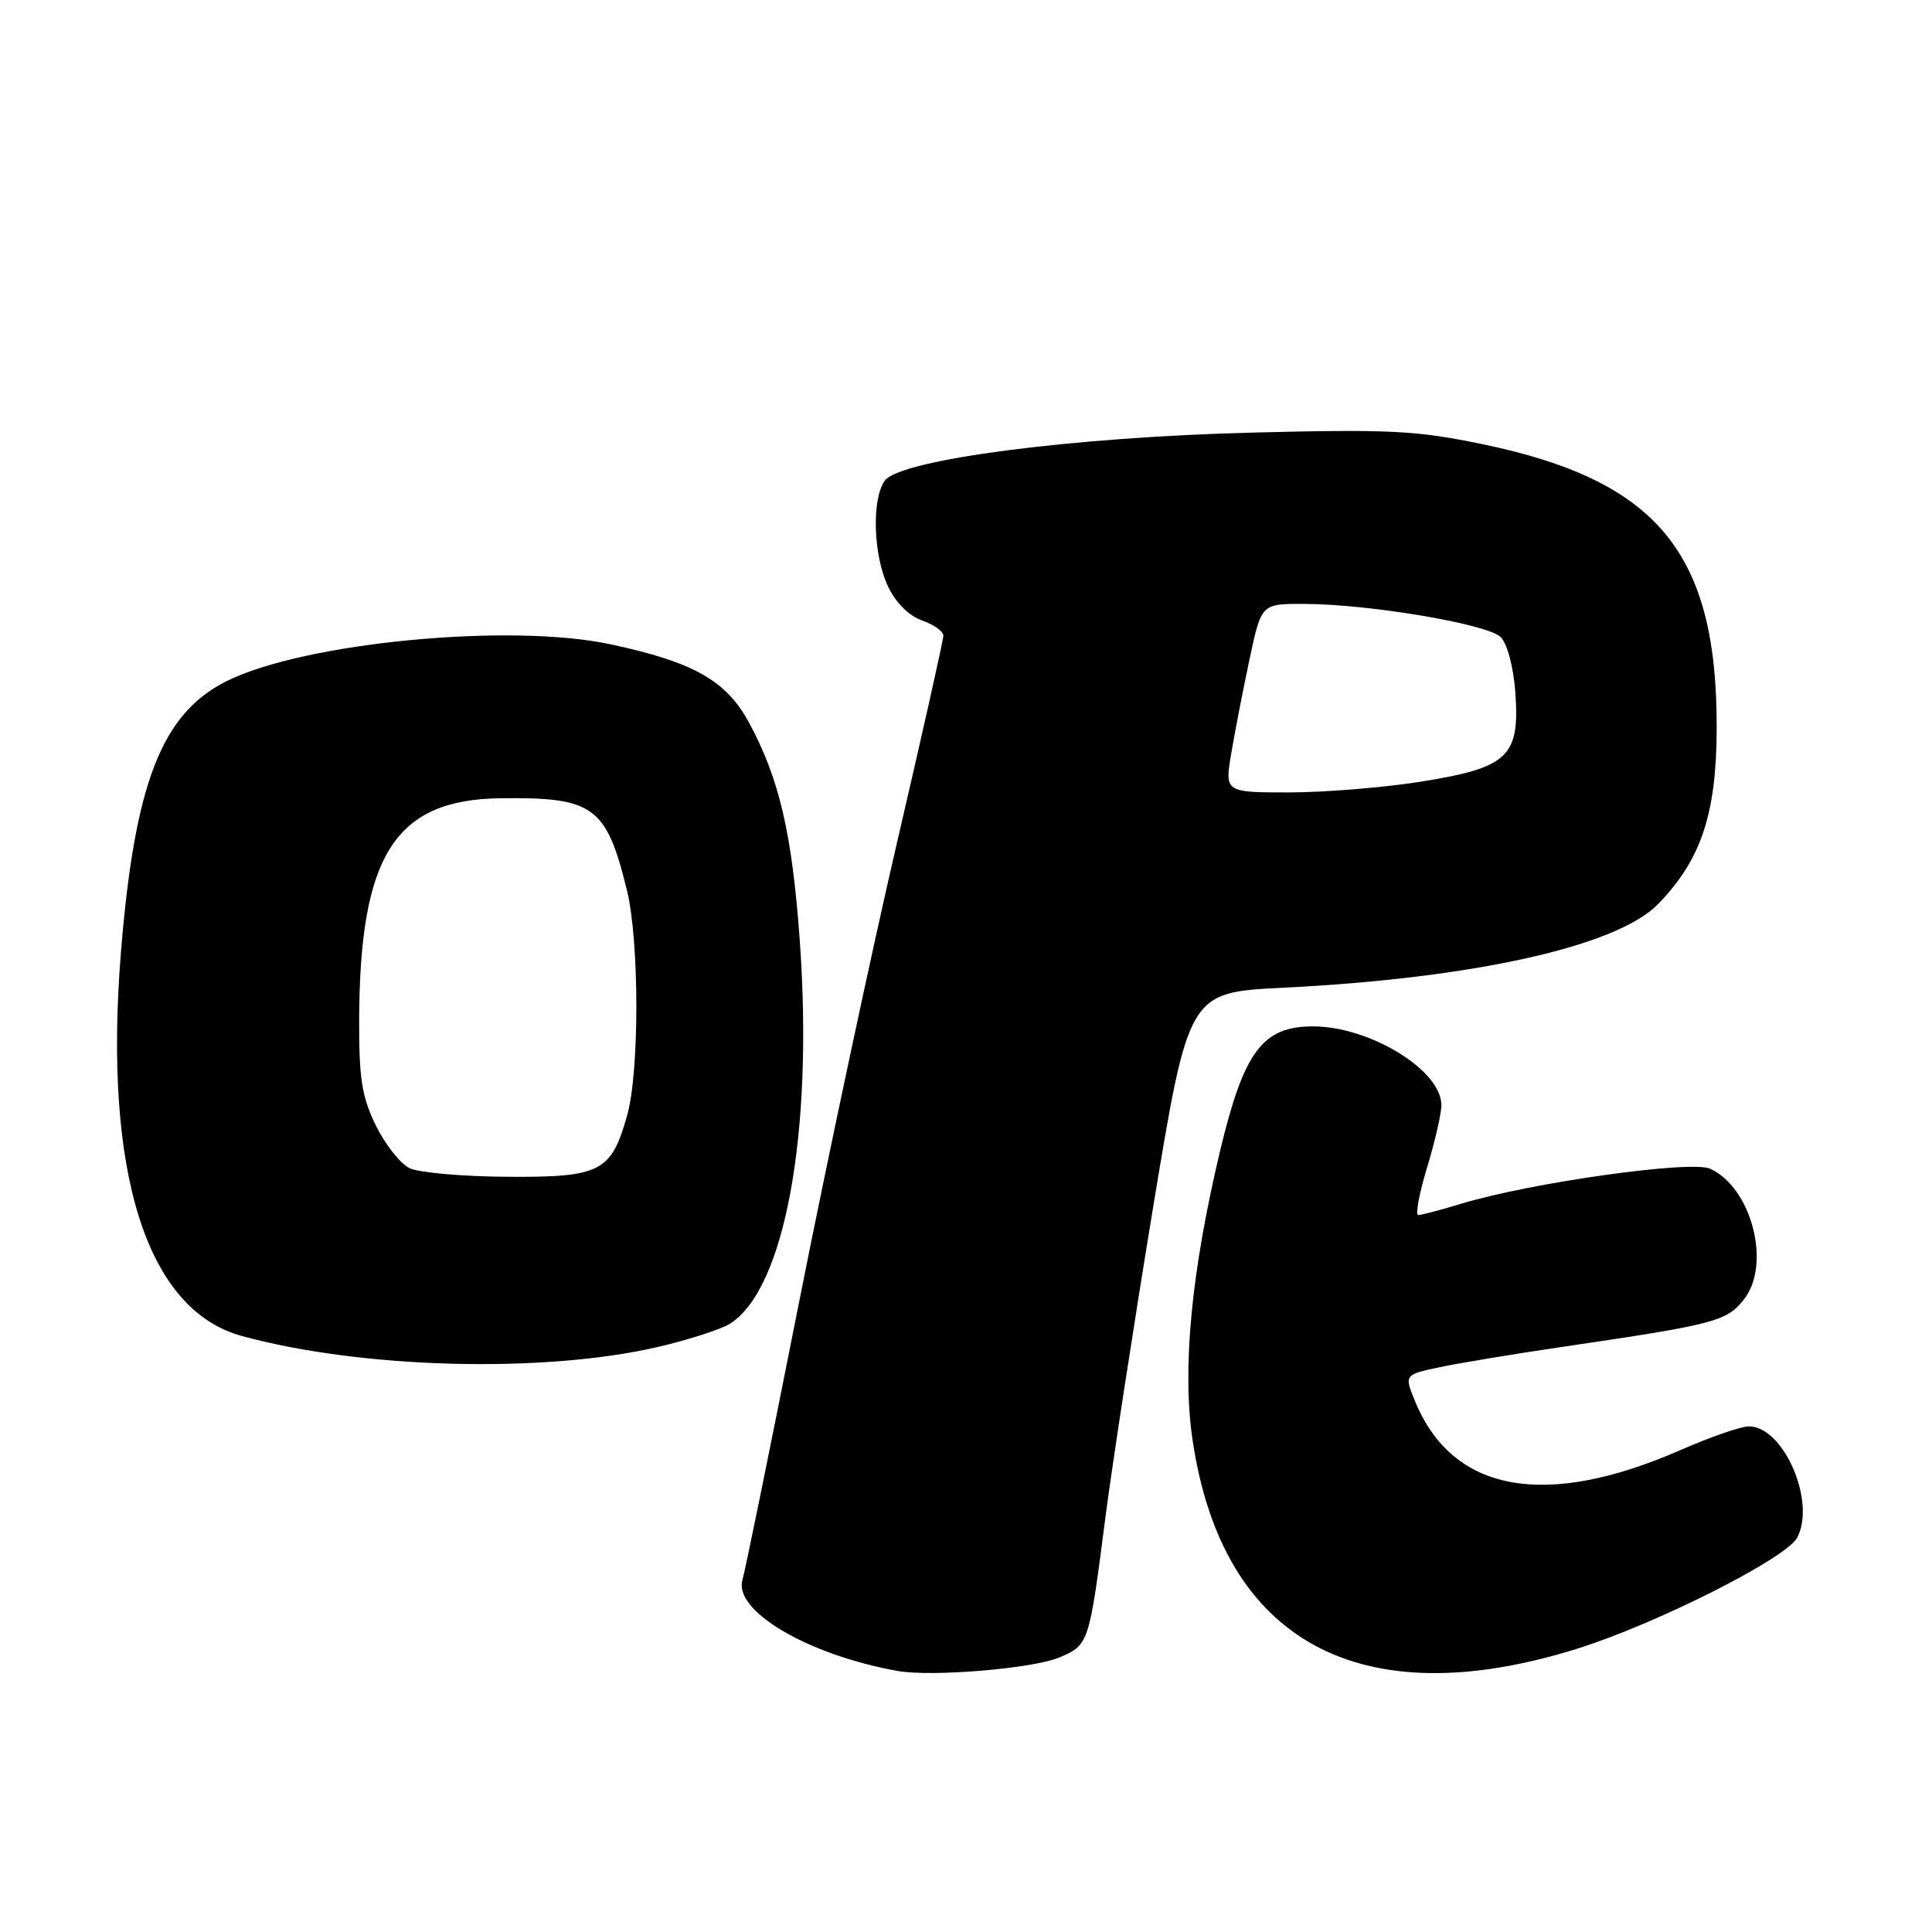 <?xml version="1.0" encoding="UTF-8" standalone="no"?>
<!DOCTYPE svg PUBLIC "-//W3C//DTD SVG 1.1//EN" "http://www.w3.org/Graphics/SVG/1.1/DTD/svg11.dtd" >
<svg xmlns="http://www.w3.org/2000/svg" xmlns:xlink="http://www.w3.org/1999/xlink" version="1.1" viewBox="0 0 256 256">
 <g >
 <path fill="currentColor"
d=" M 140.31 219.64 C 144.28 217.98 144.31 217.89 146.48 201.00 C 147.37 194.12 150.21 175.68 152.79 160.00 C 157.50 131.50 157.50 131.50 170.00 130.88 C 195.23 129.64 214.31 125.38 219.72 119.78 C 225.43 113.89 227.44 107.83 227.47 96.50 C 227.54 73.24 219.64 63.67 196.41 58.85 C 187.67 57.04 184.09 56.86 166.00 57.32 C 142.07 57.92 119.30 60.89 117.25 63.68 C 115.48 66.09 115.70 73.57 117.67 77.71 C 118.68 79.85 120.43 81.60 122.17 82.21 C 123.72 82.75 125.00 83.66 125.00 84.23 C 125.00 84.80 122.26 97.02 118.92 111.38 C 115.57 125.75 109.71 153.25 105.89 172.50 C 102.08 191.75 98.70 208.31 98.39 209.30 C 97.11 213.44 107.11 219.32 119.00 221.42 C 123.50 222.21 136.82 221.10 140.31 219.64 Z  M 209.05 218.44 C 219.50 215.16 236.66 206.50 238.13 203.76 C 240.67 199.01 236.34 189.00 231.74 189.00 C 230.69 189.00 226.63 190.41 222.72 192.12 C 204.83 199.97 192.56 197.78 187.57 185.83 C 186.04 182.16 186.04 182.16 190.77 181.16 C 193.37 180.61 200.68 179.40 207.00 178.47 C 227.27 175.49 228.77 175.10 231.08 172.18 C 234.74 167.54 232.11 157.38 226.60 154.86 C 224.08 153.71 202.78 156.71 193.59 159.51 C 190.89 160.33 188.34 161.00 187.93 161.00 C 187.52 161.00 188.04 158.19 189.08 154.75 C 190.13 151.31 190.99 147.57 190.99 146.44 C 191.01 141.82 181.51 136.00 173.96 136.00 C 167.29 136.00 164.81 139.33 161.66 152.53 C 157.85 168.53 156.62 181.38 158.02 190.80 C 161.97 217.55 180.29 227.47 209.05 218.44 Z  M 87.00 178.52 C 91.12 177.57 95.51 176.16 96.74 175.39 C 104.01 170.78 107.79 150.07 105.98 124.72 C 104.96 110.46 103.28 103.22 99.26 95.77 C 96.23 90.17 91.92 87.73 80.88 85.37 C 67.55 82.52 40.34 85.13 30.06 90.24 C 21.45 94.51 17.85 103.72 16.03 126.10 C 13.66 155.34 19.40 173.58 32.06 177.03 C 47.87 181.35 71.81 181.99 87.00 178.52 Z  M 163.16 99.75 C 163.65 96.86 164.74 91.24 165.59 87.25 C 167.14 80.00 167.14 80.00 172.82 80.02 C 181.46 80.05 197.12 82.69 198.85 84.42 C 199.73 85.30 200.54 88.39 200.79 91.73 C 201.40 100.23 199.87 101.70 188.50 103.54 C 183.55 104.34 175.62 104.99 170.89 105.00 C 162.27 105.00 162.27 105.00 163.16 99.75 Z  M 54.27 154.79 C 53.04 154.20 51.03 151.64 49.79 149.11 C 47.93 145.29 47.56 142.87 47.59 135.00 C 47.69 113.24 52.38 105.94 66.35 105.77 C 78.68 105.62 80.35 106.84 83.08 118.00 C 84.72 124.75 84.74 141.97 83.10 147.80 C 81.00 155.28 79.59 156.01 67.25 155.93 C 61.34 155.90 55.50 155.38 54.27 154.79 Z "/>
</g>
</svg>